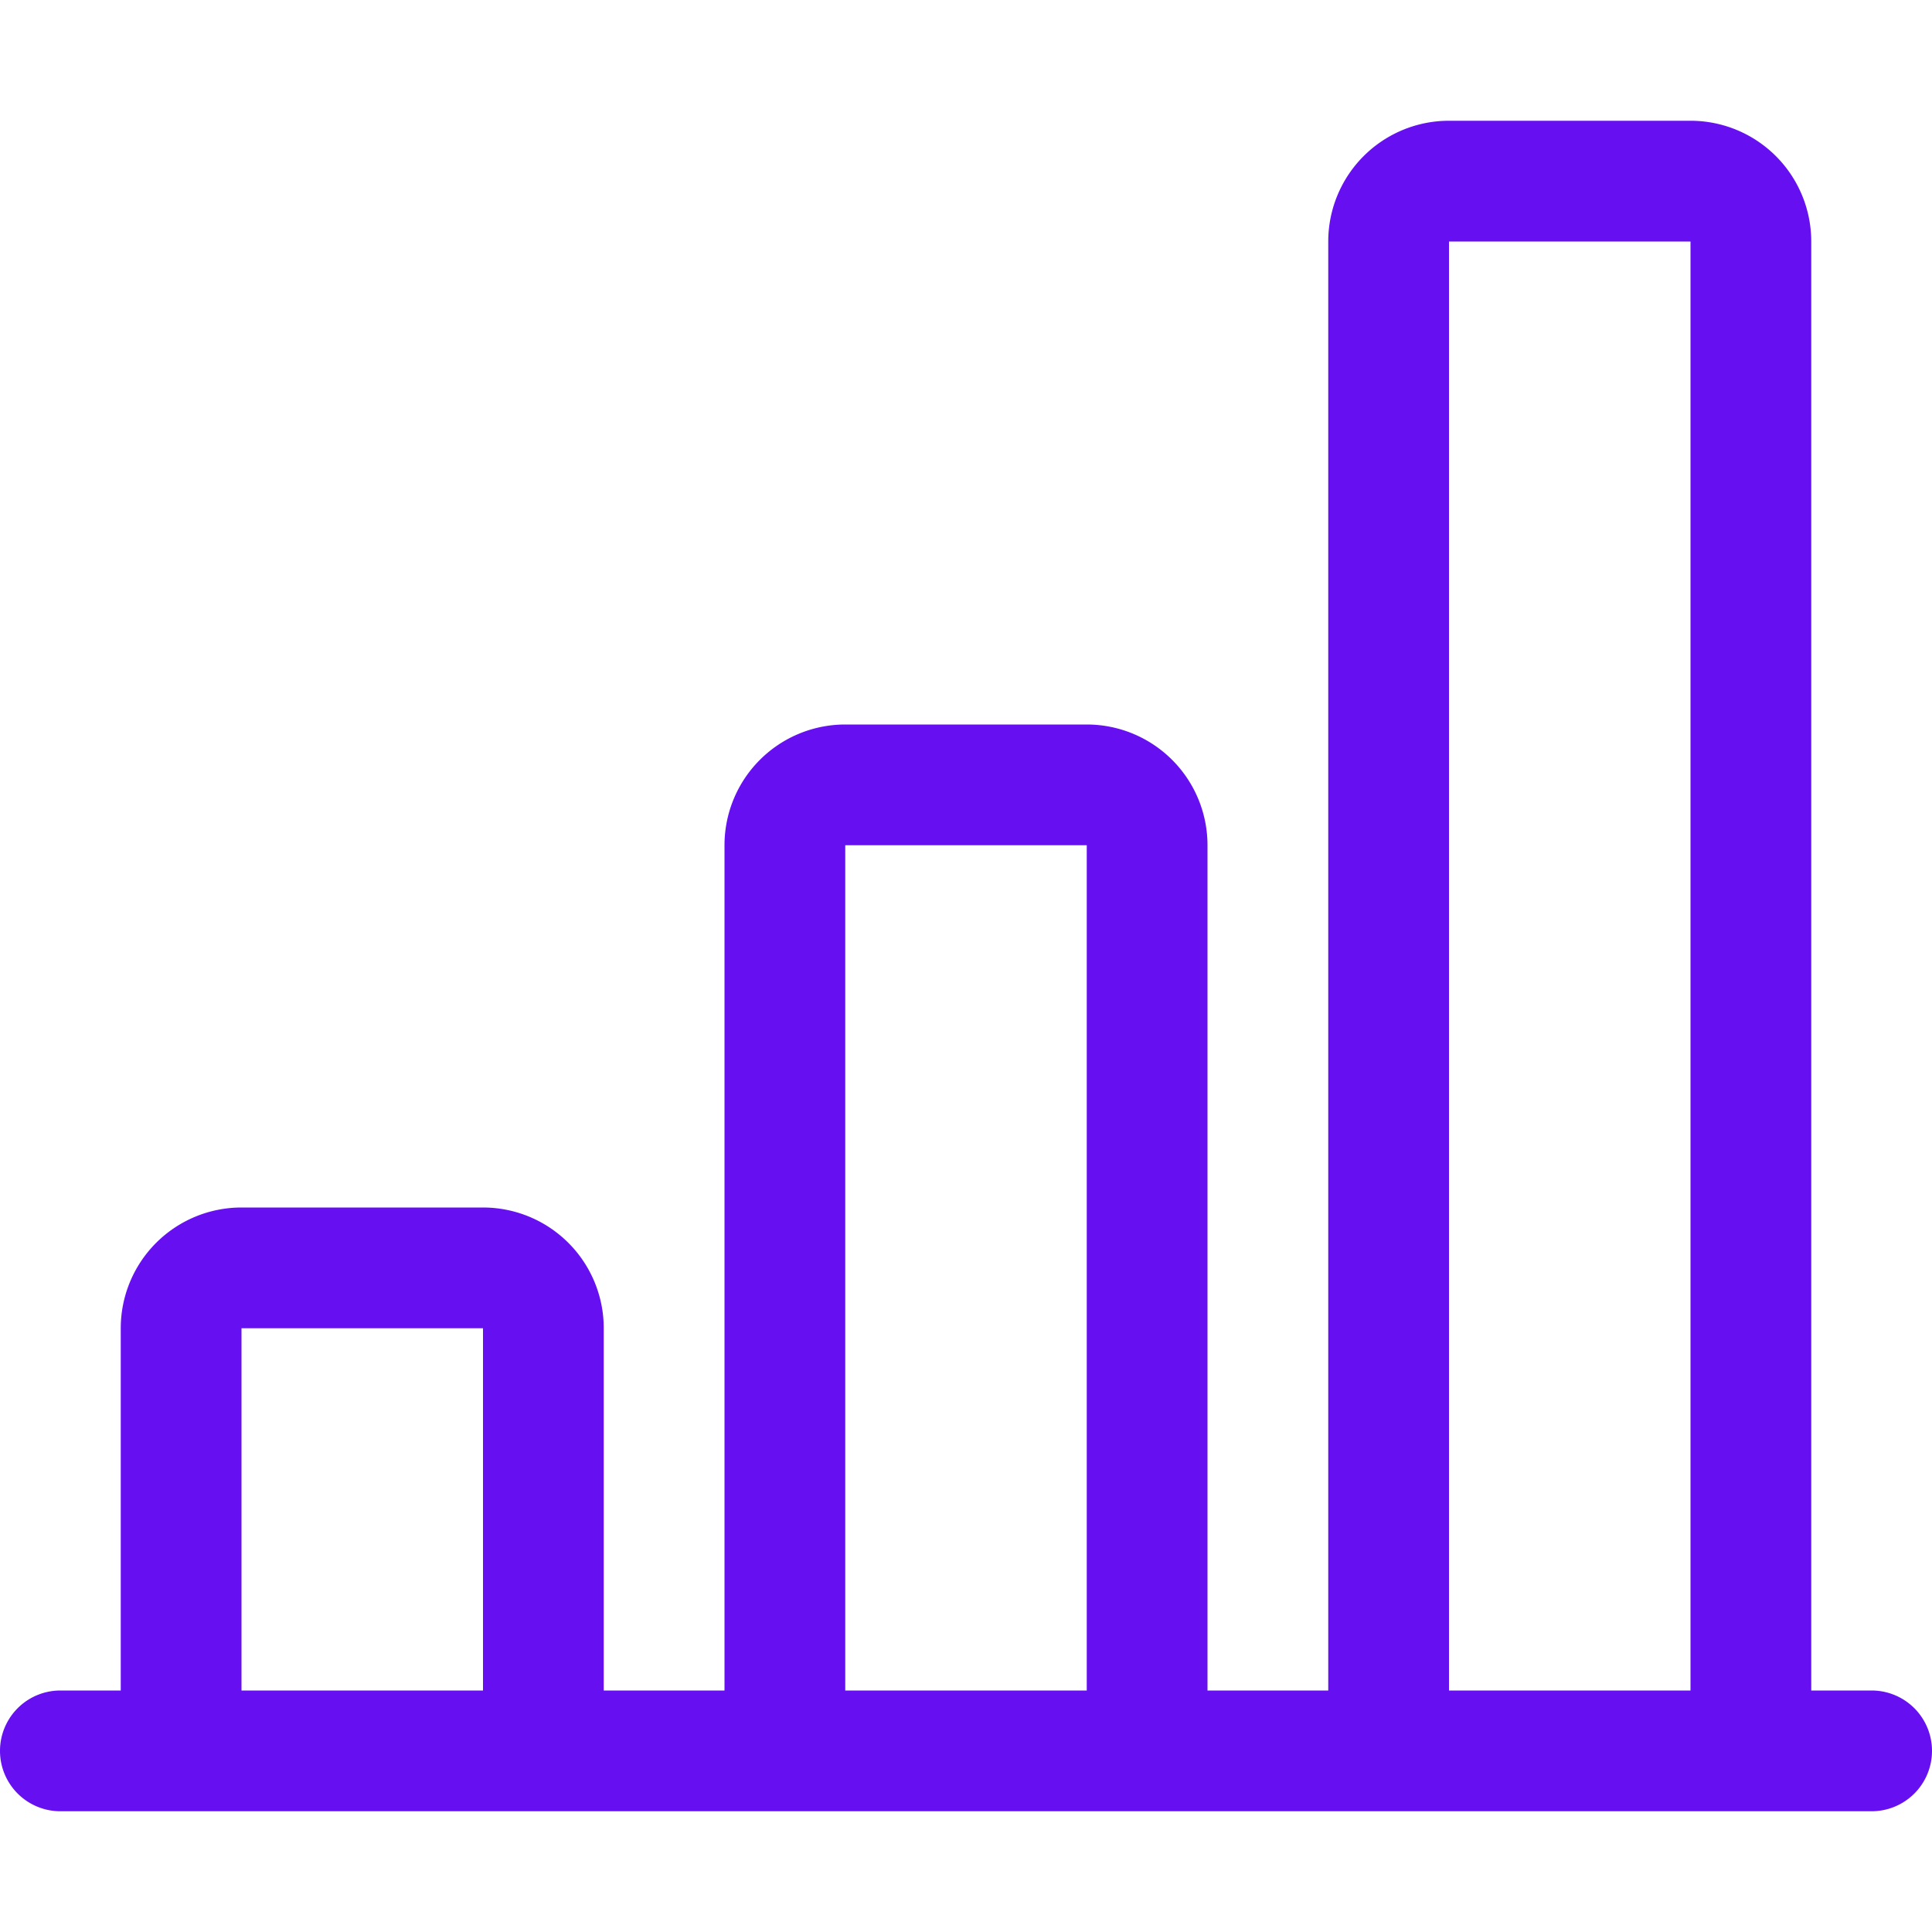 <svg xmlns="http://www.w3.org/2000/svg" width="16" height="16" fill="#6610f2" class="bi bi-bar-chart-line" viewBox="0 0 16 16">
  <path d="M11 2a1 1 0 0 1 1-1h2a1 1 0 0 1 1 1v12h.5a.5.5 0 0 1 0 1H.5a.5.5 0 0 1 0-1H1v-3a1 1 0 0 1 1-1h2a1 1 0 0 1 1 1v3h1V7a1 1 0 0 1 1-1h2a1 1 0 0 1 1 1v7h1zm1 12h2V2h-2zm-3 0V7H7v7zm-5 0v-3H2v3z"/>
</svg>